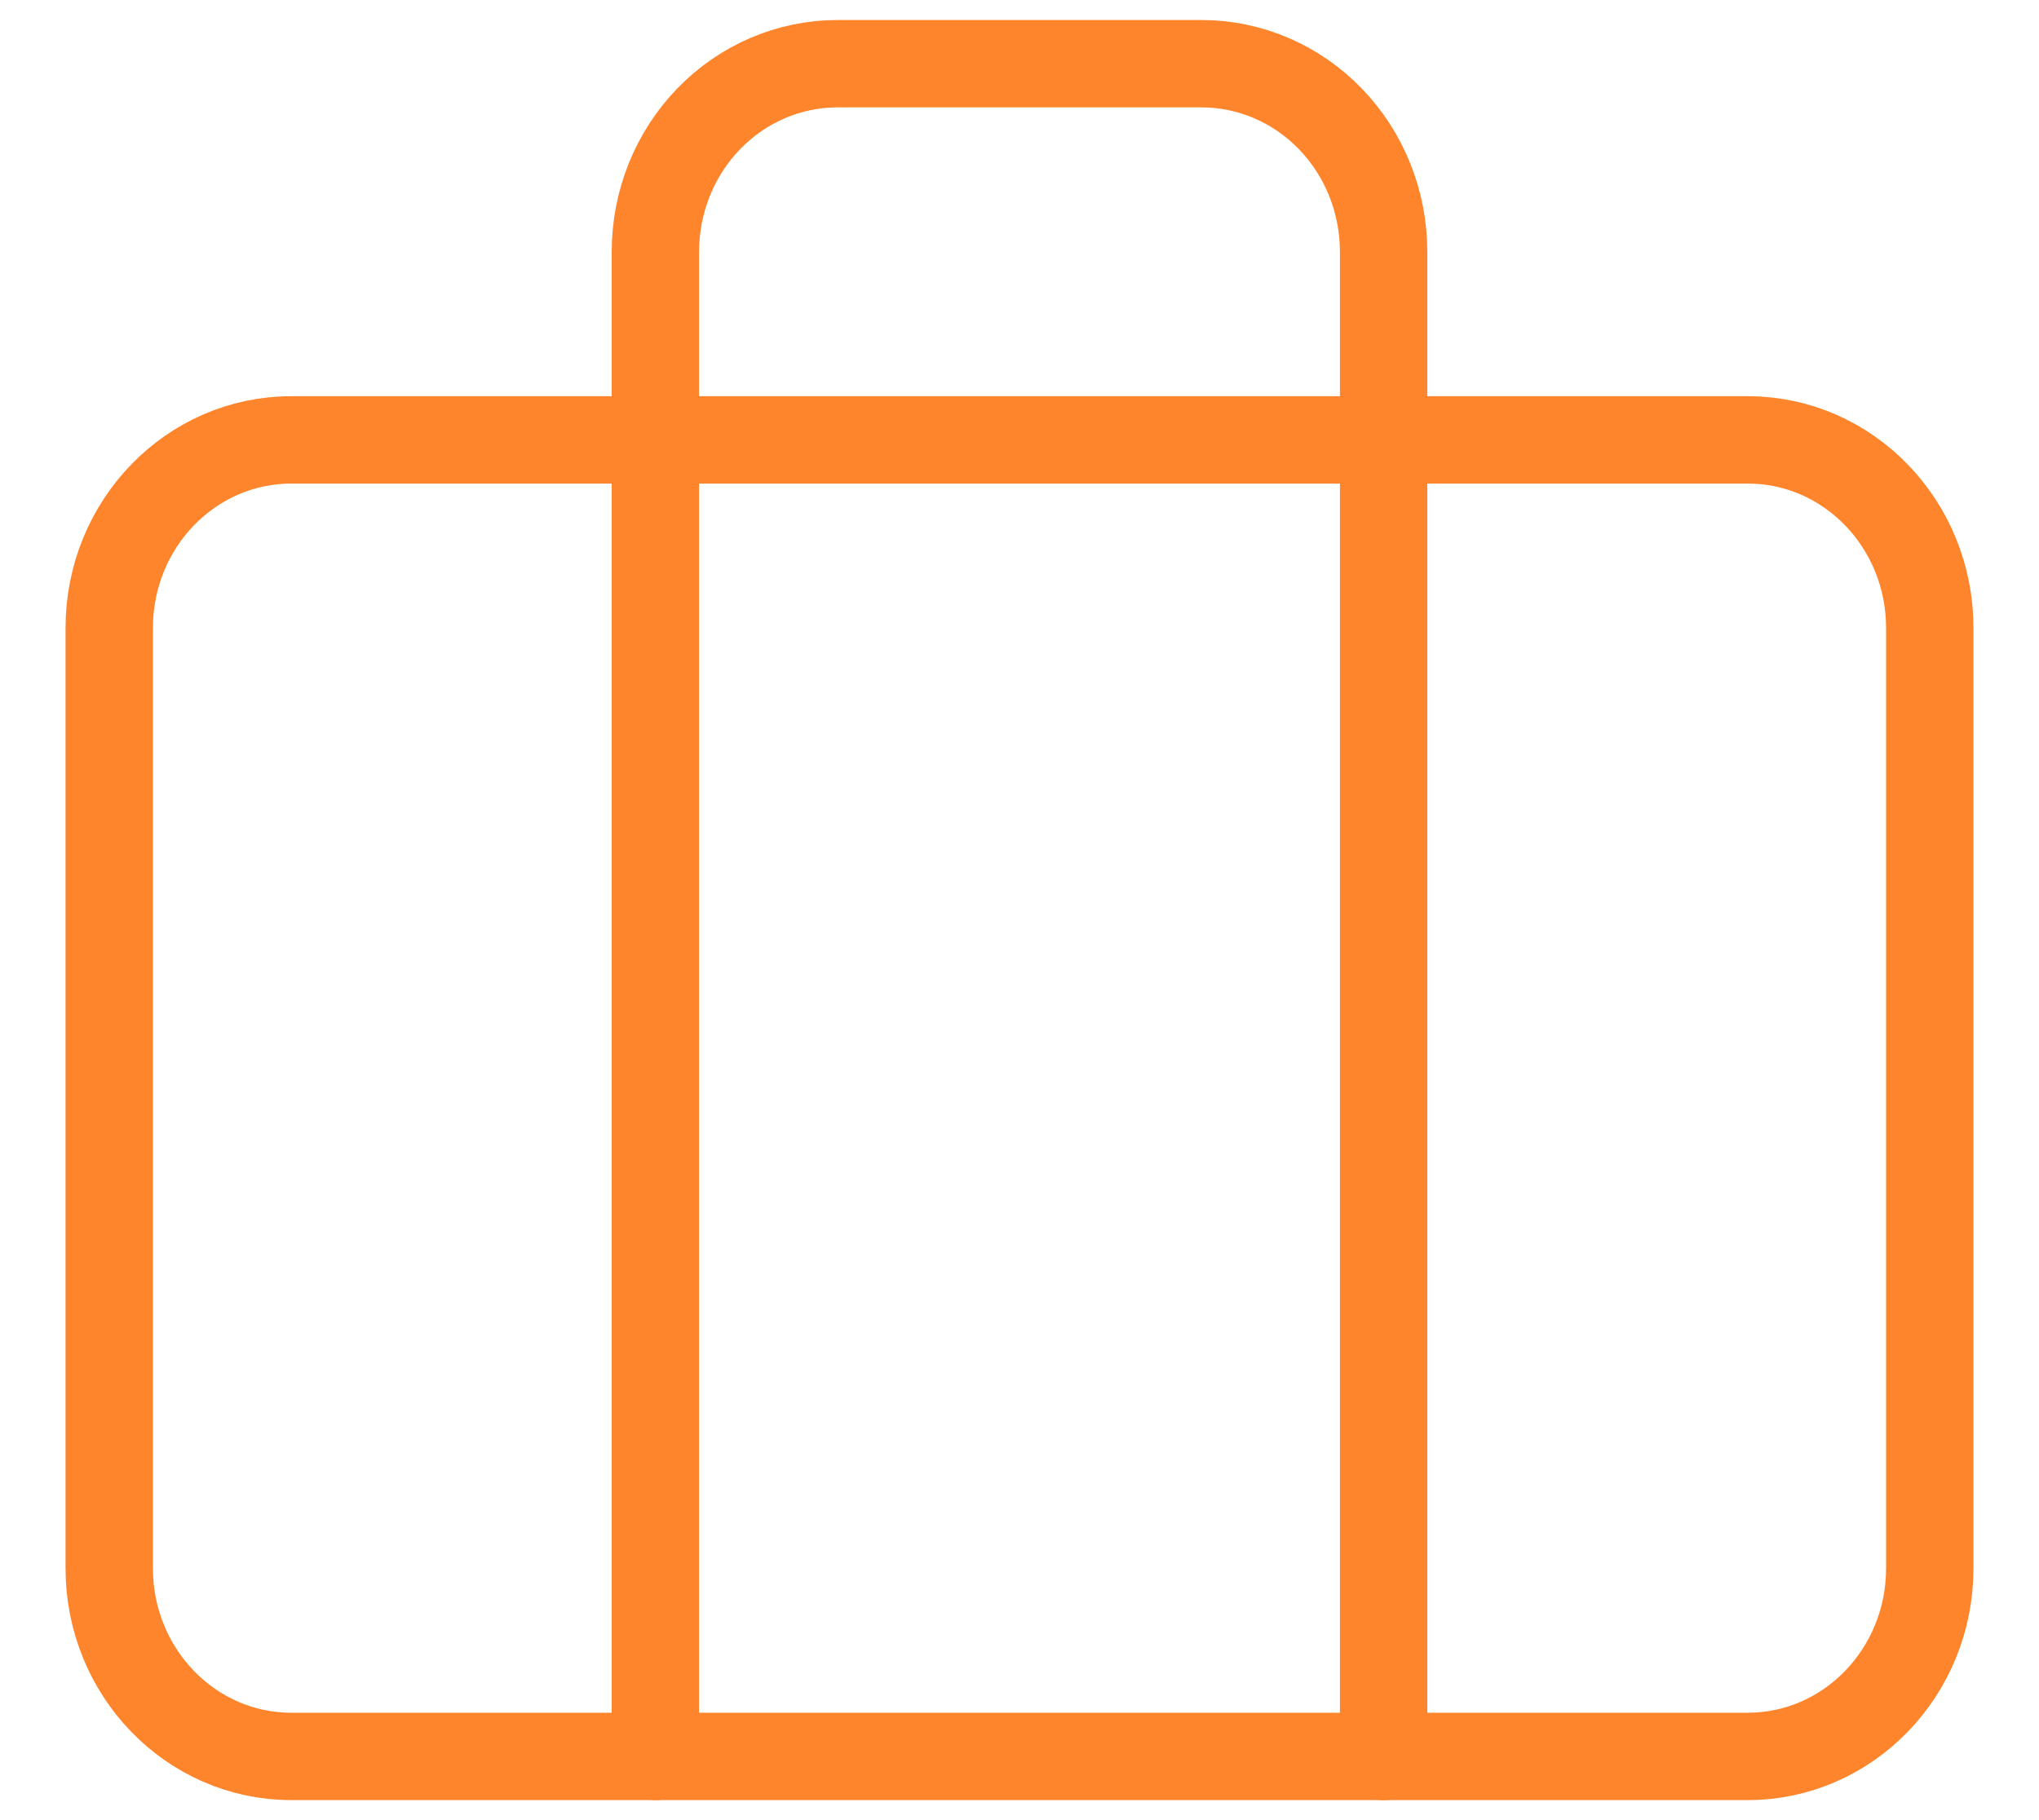 <svg width="28" height="25" viewBox="0 0 28 25" fill="none" xmlns="http://www.w3.org/2000/svg">
<path d="M24 6.042H4C2.619 6.042 1.5 7.198 1.5 8.625V21.542C1.5 22.968 2.619 24.125 4 24.125H24C25.381 24.125 26.5 22.968 26.5 21.542V8.625C26.5 7.198 25.381 6.042 24 6.042Z" stroke="#FF852C" stroke-width="1.2" stroke-linecap="round" stroke-linejoin="round"/>
<path d="M19 24.125V3.458C19 2.773 18.737 2.116 18.268 1.632C17.799 1.147 17.163 0.875 16.5 0.875H11.5C10.837 0.875 10.201 1.147 9.732 1.632C9.263 2.116 9 2.773 9 3.458V24.125" stroke="#FF852C" stroke-width="1.2" stroke-linecap="round" stroke-linejoin="round"/>
</svg>
